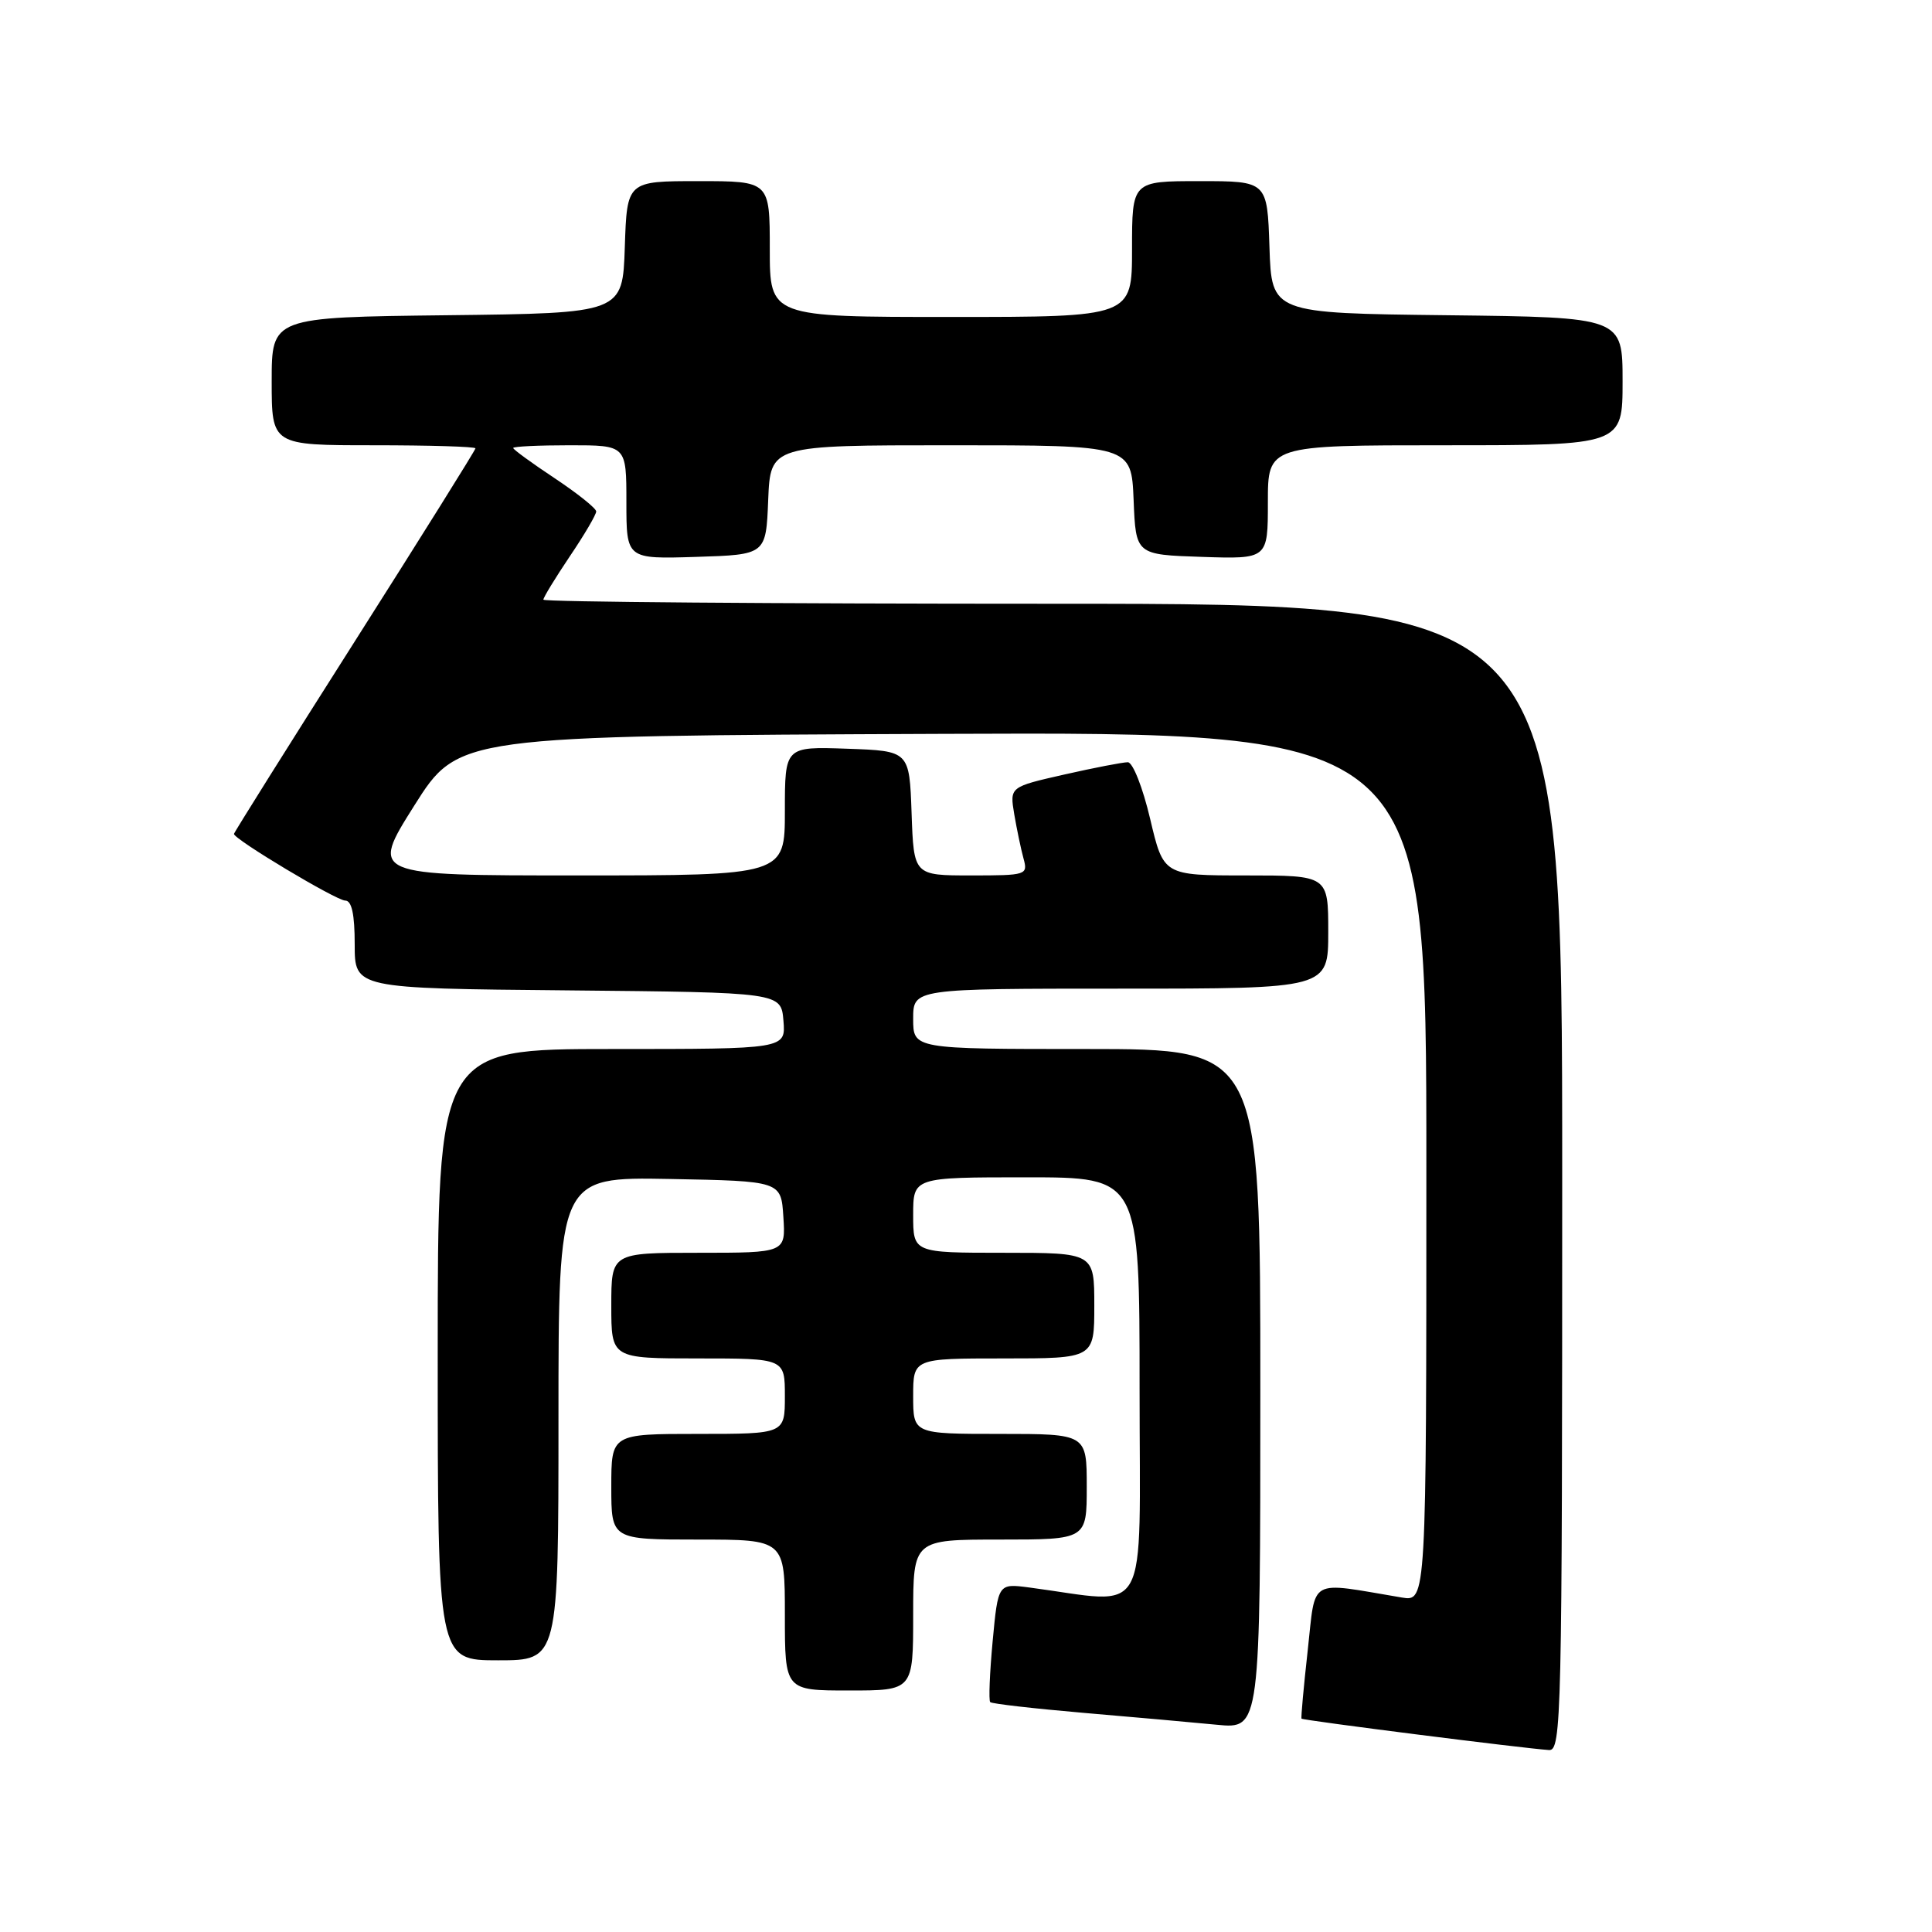 <?xml version="1.0" encoding="UTF-8" standalone="no"?>
<!DOCTYPE svg PUBLIC "-//W3C//DTD SVG 1.1//EN" "http://www.w3.org/Graphics/SVG/1.1/DTD/svg11.dtd" >
<svg xmlns="http://www.w3.org/2000/svg" xmlns:xlink="http://www.w3.org/1999/xlink" version="1.1" viewBox="0 0 256 256">
 <g >
 <path fill="currentColor"
d=" M 207.00 156.00 C 207.00 80.00 207.00 80.00 139.50 80.00 C 102.38 80.00 72.00 79.76 72.00 79.46 C 72.00 79.16 73.58 76.58 75.50 73.72 C 77.43 70.87 79.00 68.19 79.00 67.77 C 79.00 67.36 76.52 65.38 73.50 63.37 C 70.47 61.36 68.00 59.56 68.00 59.36 C 68.00 59.16 71.38 59.00 75.50 59.00 C 83.00 59.00 83.00 59.00 83.00 66.54 C 83.00 74.08 83.00 74.08 92.25 73.79 C 101.50 73.50 101.50 73.50 101.79 66.25 C 102.09 59.00 102.09 59.00 126.00 59.00 C 149.91 59.00 149.91 59.00 150.21 66.25 C 150.50 73.50 150.50 73.50 159.25 73.79 C 168.00 74.08 168.00 74.08 168.00 66.54 C 168.00 59.00 168.00 59.00 191.50 59.00 C 215.00 59.00 215.00 59.00 215.00 50.52 C 215.00 42.04 215.00 42.04 191.75 41.77 C 168.50 41.50 168.50 41.50 168.21 32.75 C 167.92 24.00 167.92 24.00 158.96 24.00 C 150.00 24.00 150.00 24.00 150.00 33.00 C 150.00 42.00 150.00 42.00 126.00 42.00 C 102.00 42.00 102.00 42.00 102.00 33.00 C 102.00 24.00 102.00 24.00 92.54 24.00 C 83.08 24.00 83.08 24.00 82.79 32.75 C 82.50 41.50 82.50 41.50 59.25 41.77 C 36.00 42.04 36.00 42.04 36.00 50.52 C 36.00 59.00 36.00 59.00 49.50 59.00 C 56.92 59.00 63.00 59.18 63.00 59.41 C 63.00 59.63 55.80 71.15 47.00 85.00 C 38.20 98.85 31.00 110.33 31.00 110.50 C 31.00 111.21 44.57 119.33 45.74 119.33 C 46.61 119.33 47.00 121.14 47.00 125.15 C 47.00 130.97 47.00 130.97 75.25 131.23 C 103.50 131.50 103.50 131.50 103.81 135.25 C 104.12 139.00 104.12 139.00 81.06 139.00 C 58.00 139.00 58.00 139.00 58.00 179.50 C 58.00 220.00 58.00 220.00 66.00 220.00 C 74.00 220.00 74.00 220.00 74.00 187.97 C 74.00 155.95 74.00 155.95 88.75 156.22 C 103.50 156.50 103.50 156.50 103.80 161.25 C 104.11 166.00 104.11 166.00 92.55 166.00 C 81.00 166.00 81.00 166.00 81.00 173.00 C 81.00 180.00 81.00 180.00 92.50 180.00 C 104.00 180.00 104.00 180.00 104.00 185.00 C 104.00 190.00 104.00 190.00 92.50 190.00 C 81.00 190.00 81.00 190.00 81.00 197.00 C 81.00 204.00 81.00 204.00 92.50 204.00 C 104.00 204.00 104.00 204.00 104.00 214.00 C 104.00 224.00 104.00 224.00 112.50 224.00 C 121.00 224.00 121.00 224.00 121.00 214.00 C 121.00 204.00 121.00 204.00 132.50 204.00 C 144.00 204.00 144.00 204.00 144.00 197.00 C 144.00 190.00 144.00 190.00 132.50 190.00 C 121.00 190.00 121.00 190.00 121.00 185.00 C 121.00 180.00 121.00 180.00 133.00 180.00 C 145.00 180.00 145.00 180.00 145.00 173.00 C 145.00 166.00 145.00 166.00 133.00 166.00 C 121.00 166.00 121.00 166.00 121.00 161.00 C 121.00 156.00 121.00 156.00 136.00 156.00 C 151.00 156.00 151.00 156.00 151.00 184.09 C 151.00 215.34 152.59 212.49 136.38 210.35 C 132.25 209.81 132.25 209.81 131.53 217.48 C 131.14 221.70 130.99 225.33 131.21 225.54 C 131.42 225.76 136.98 226.39 143.55 226.96 C 150.12 227.52 158.09 228.23 161.25 228.54 C 167.00 229.10 167.00 229.10 167.00 184.05 C 167.00 139.00 167.00 139.00 144.00 139.00 C 121.00 139.00 121.00 139.00 121.00 135.00 C 121.00 131.00 121.00 131.00 148.50 131.00 C 176.00 131.00 176.00 131.00 176.00 123.50 C 176.00 116.00 176.00 116.00 165.09 116.00 C 154.17 116.00 154.17 116.00 152.40 108.50 C 151.42 104.34 150.10 101.00 149.44 101.00 C 148.78 101.00 144.99 101.73 141.02 102.63 C 133.79 104.27 133.79 104.27 134.39 107.88 C 134.73 109.87 135.28 112.51 135.62 113.75 C 136.22 115.94 136.03 116.00 128.66 116.00 C 121.08 116.00 121.08 116.00 120.79 107.75 C 120.50 99.50 120.50 99.50 112.25 99.21 C 104.00 98.92 104.00 98.92 104.00 107.46 C 104.00 116.00 104.00 116.00 76.53 116.00 C 49.06 116.00 49.06 116.00 54.89 106.75 C 60.73 97.50 60.73 97.50 124.86 97.24 C 189.00 96.99 189.00 96.99 189.00 154.60 C 189.00 212.22 189.00 212.22 185.75 211.68 C 173.18 209.57 174.37 208.90 173.28 218.68 C 172.74 223.53 172.37 227.60 172.46 227.73 C 172.63 227.96 201.89 231.67 205.25 231.89 C 206.90 231.99 207.00 227.76 207.00 156.00 Z "/>
</g>
</svg>